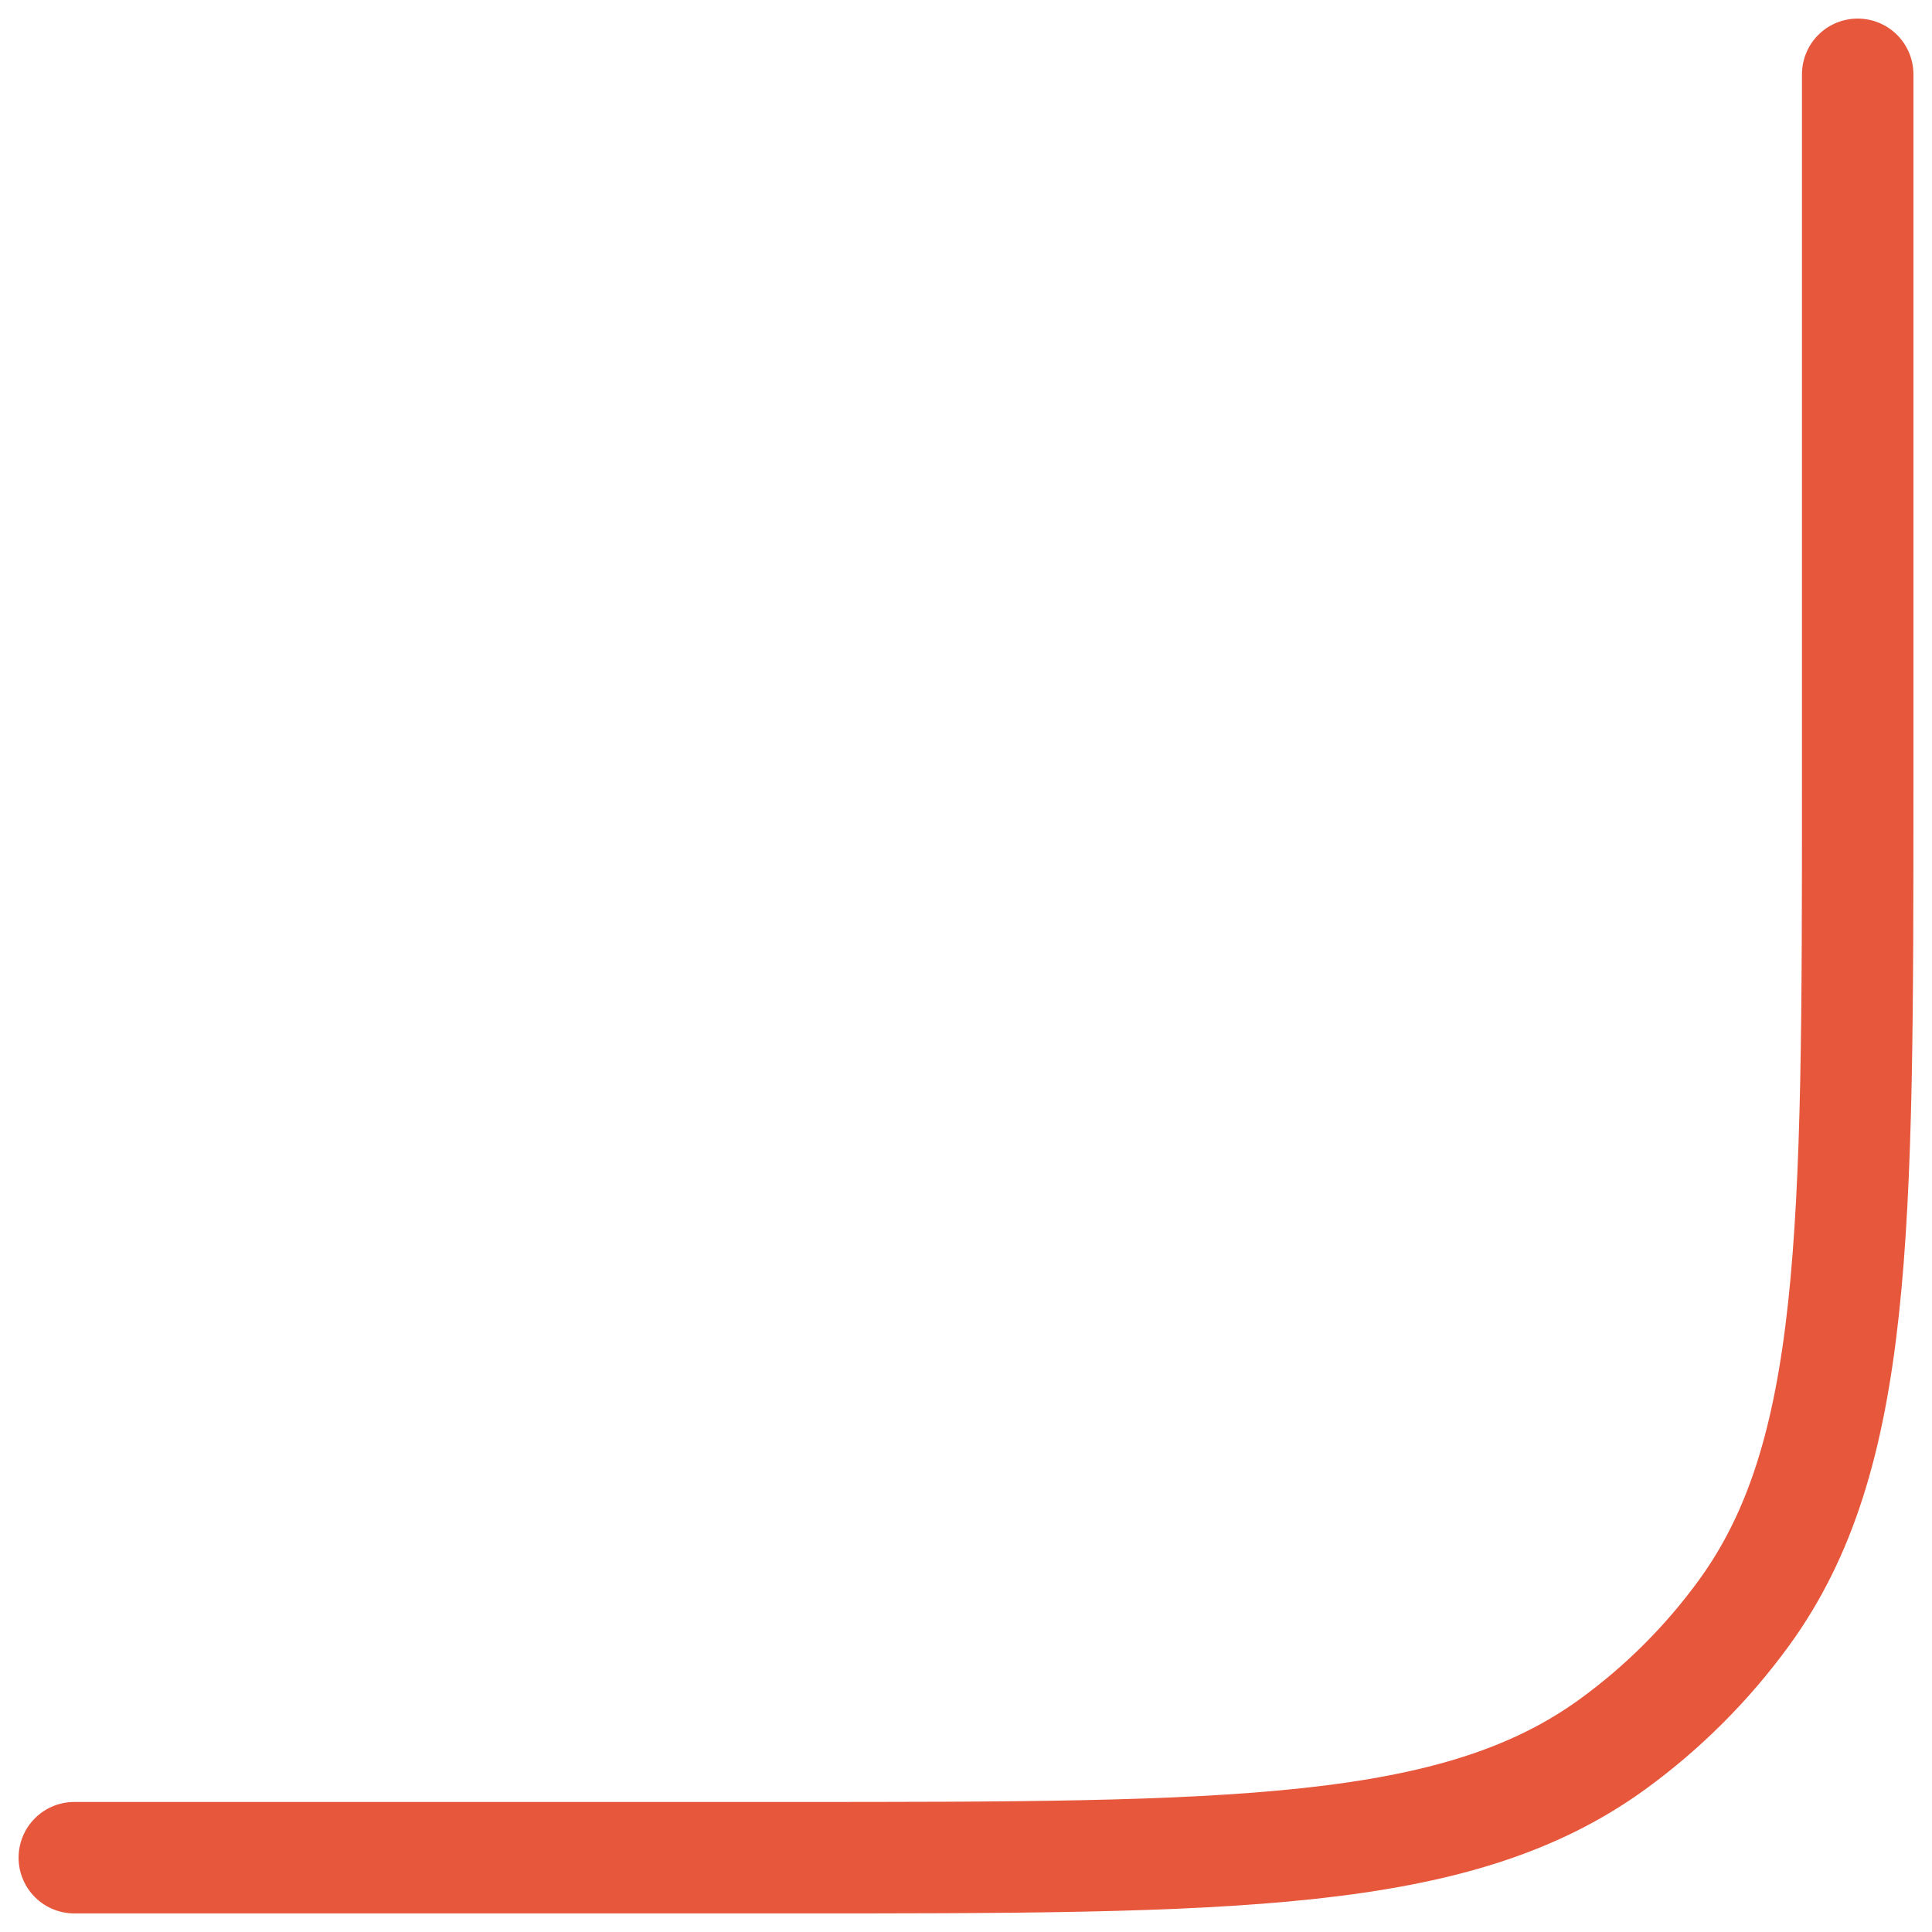 <svg xmlns="http://www.w3.org/2000/svg" width="52" height="52" viewBox="0 0 52 52" fill="none">
    <path d="M50 2L50 21.2C50 33.199 50 39.199 46.944 43.405C45.957 44.763 44.763 45.957 43.405 46.944C39.199 50 33.199 50 21.2 50L2 50" stroke="#E6573C" stroke-width="3" stroke-linecap="round"/>
</svg>